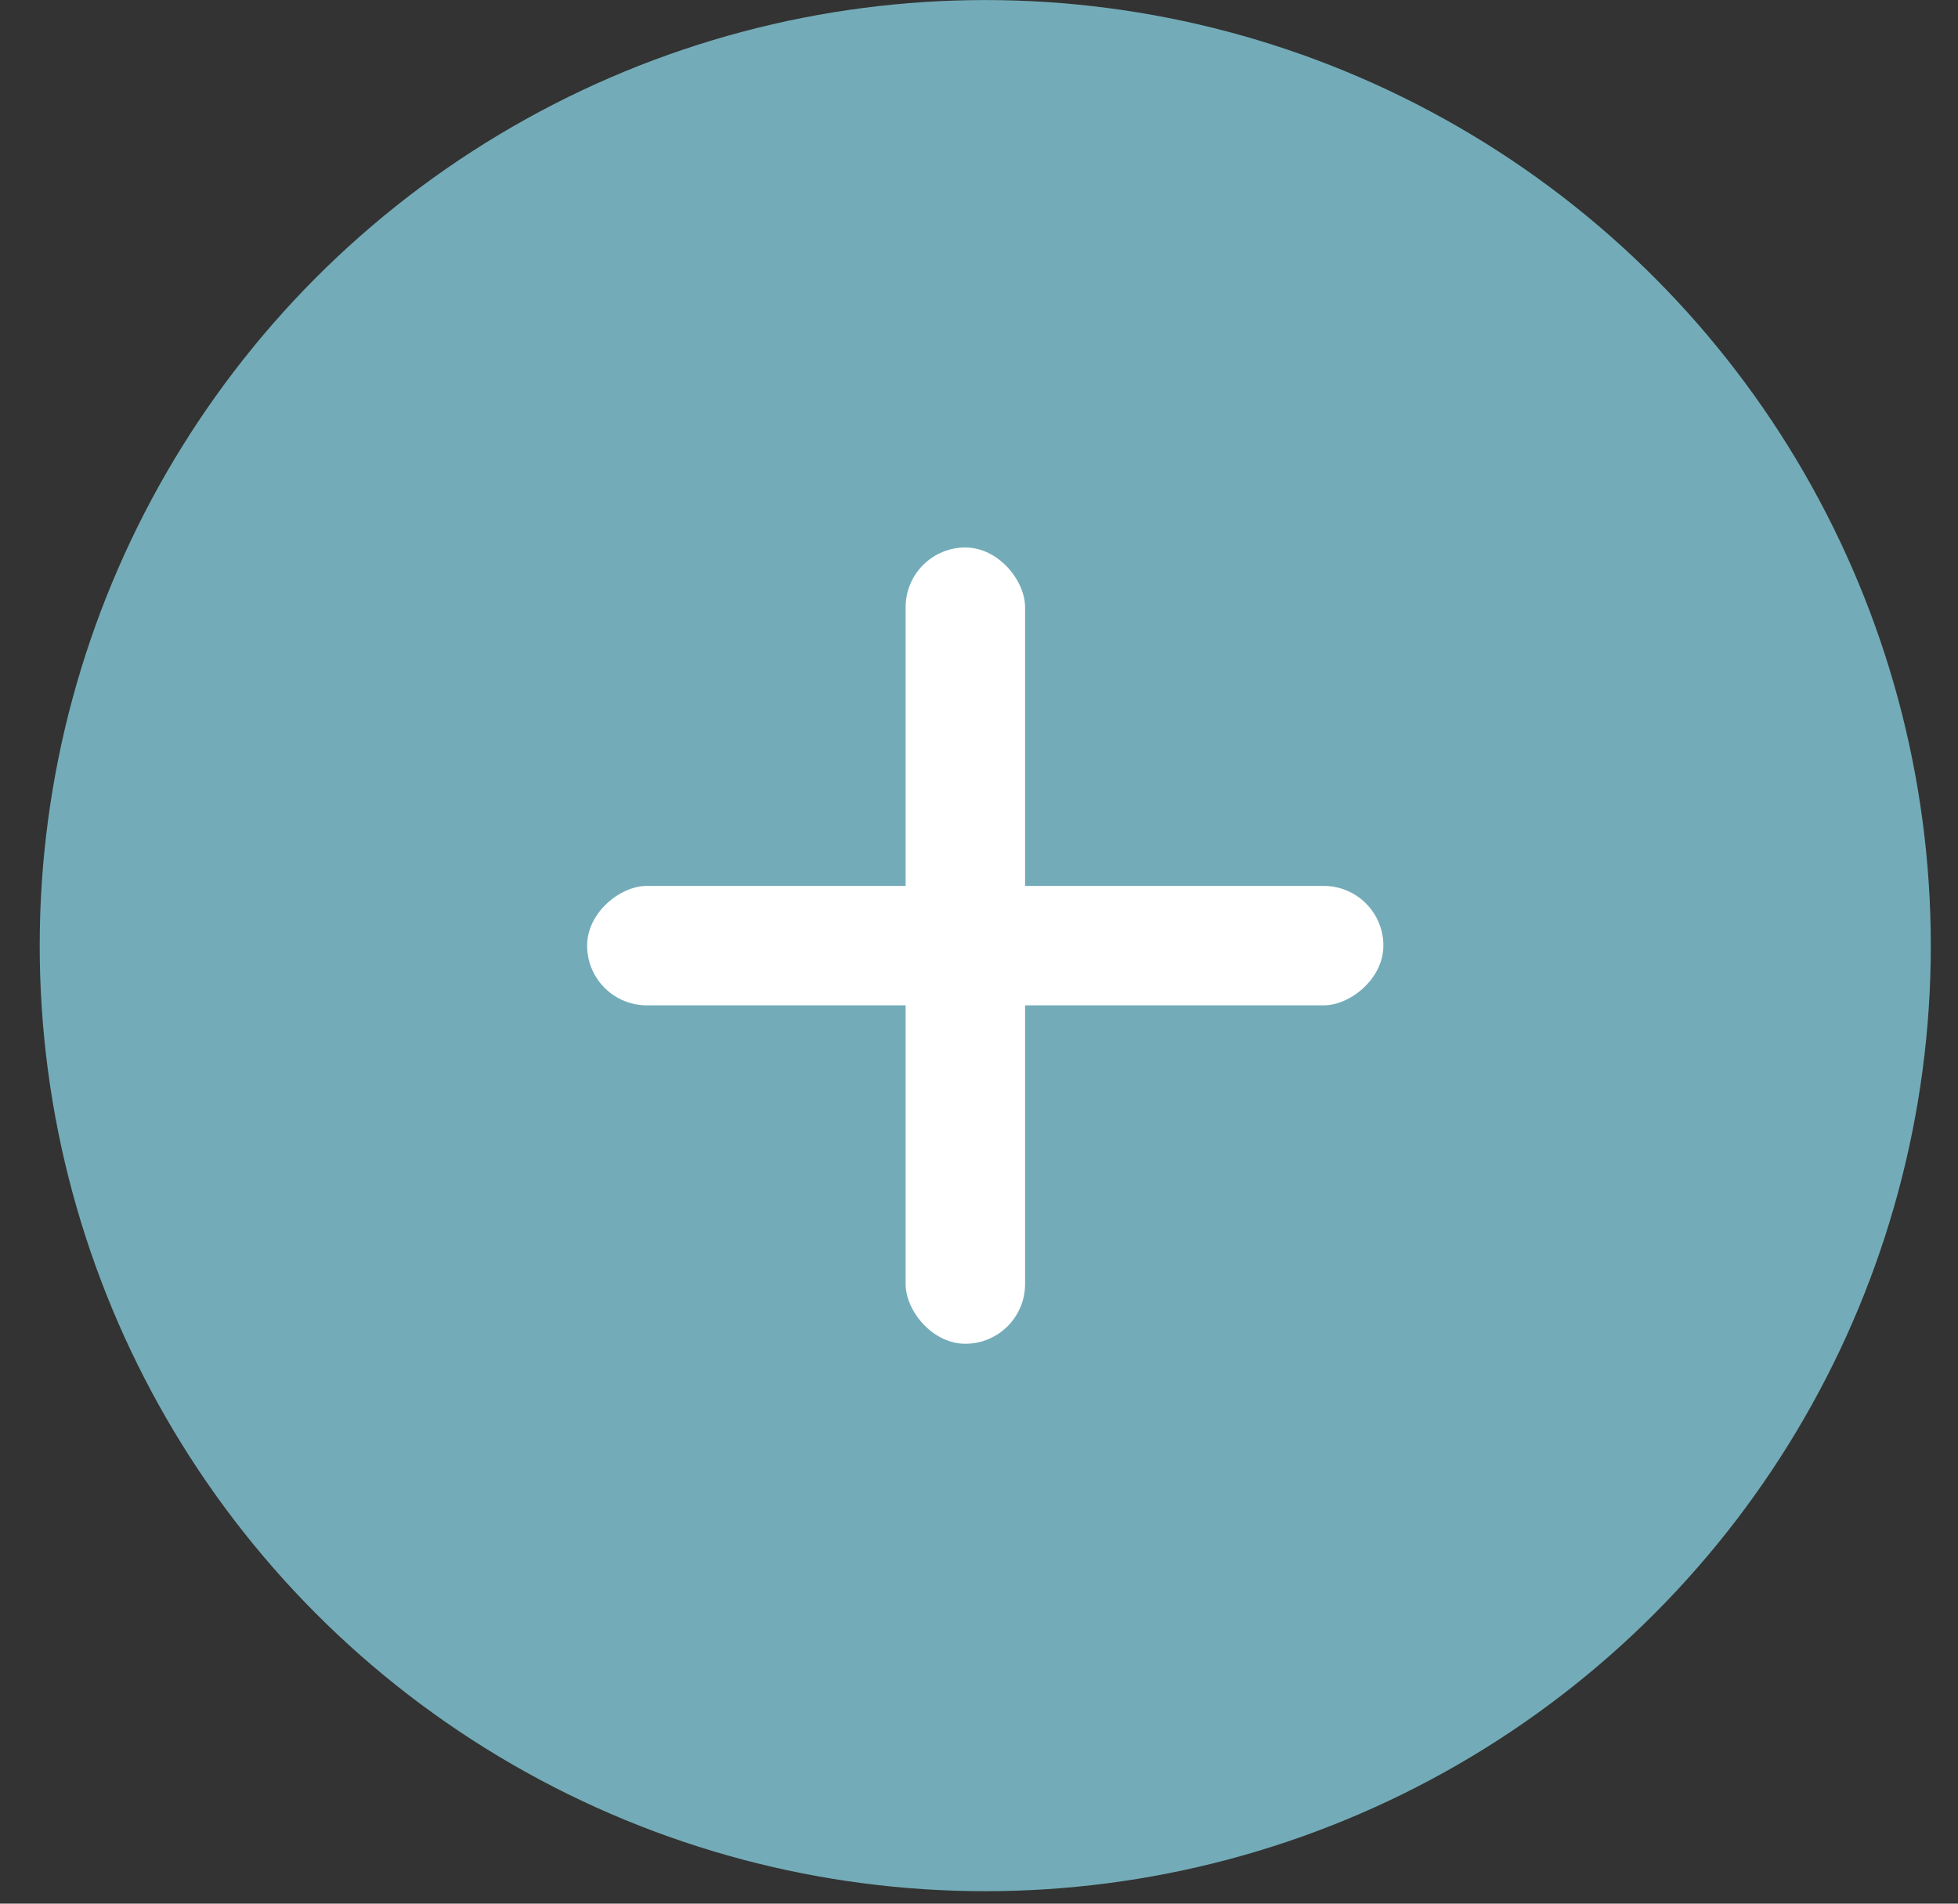 <svg width="36" height="35" viewBox="0 0 36 35" fill="none" xmlns="http://www.w3.org/2000/svg">
<rect x="0" y="0" width="36" height="35" fill="#333333" stroke="none"/>
<circle cx="18.115" cy="17.386" r="17.385" fill="#73ACB8"/>
<rect x="16.651" y="10.066" width="2.196" height="14.64" rx="1.098" fill="white"/>
<rect x="25.435" y="16.288" width="2.196" height="14.64" rx="1.098" transform="rotate(90 25.435 16.288)" fill="white"/>
</svg>
